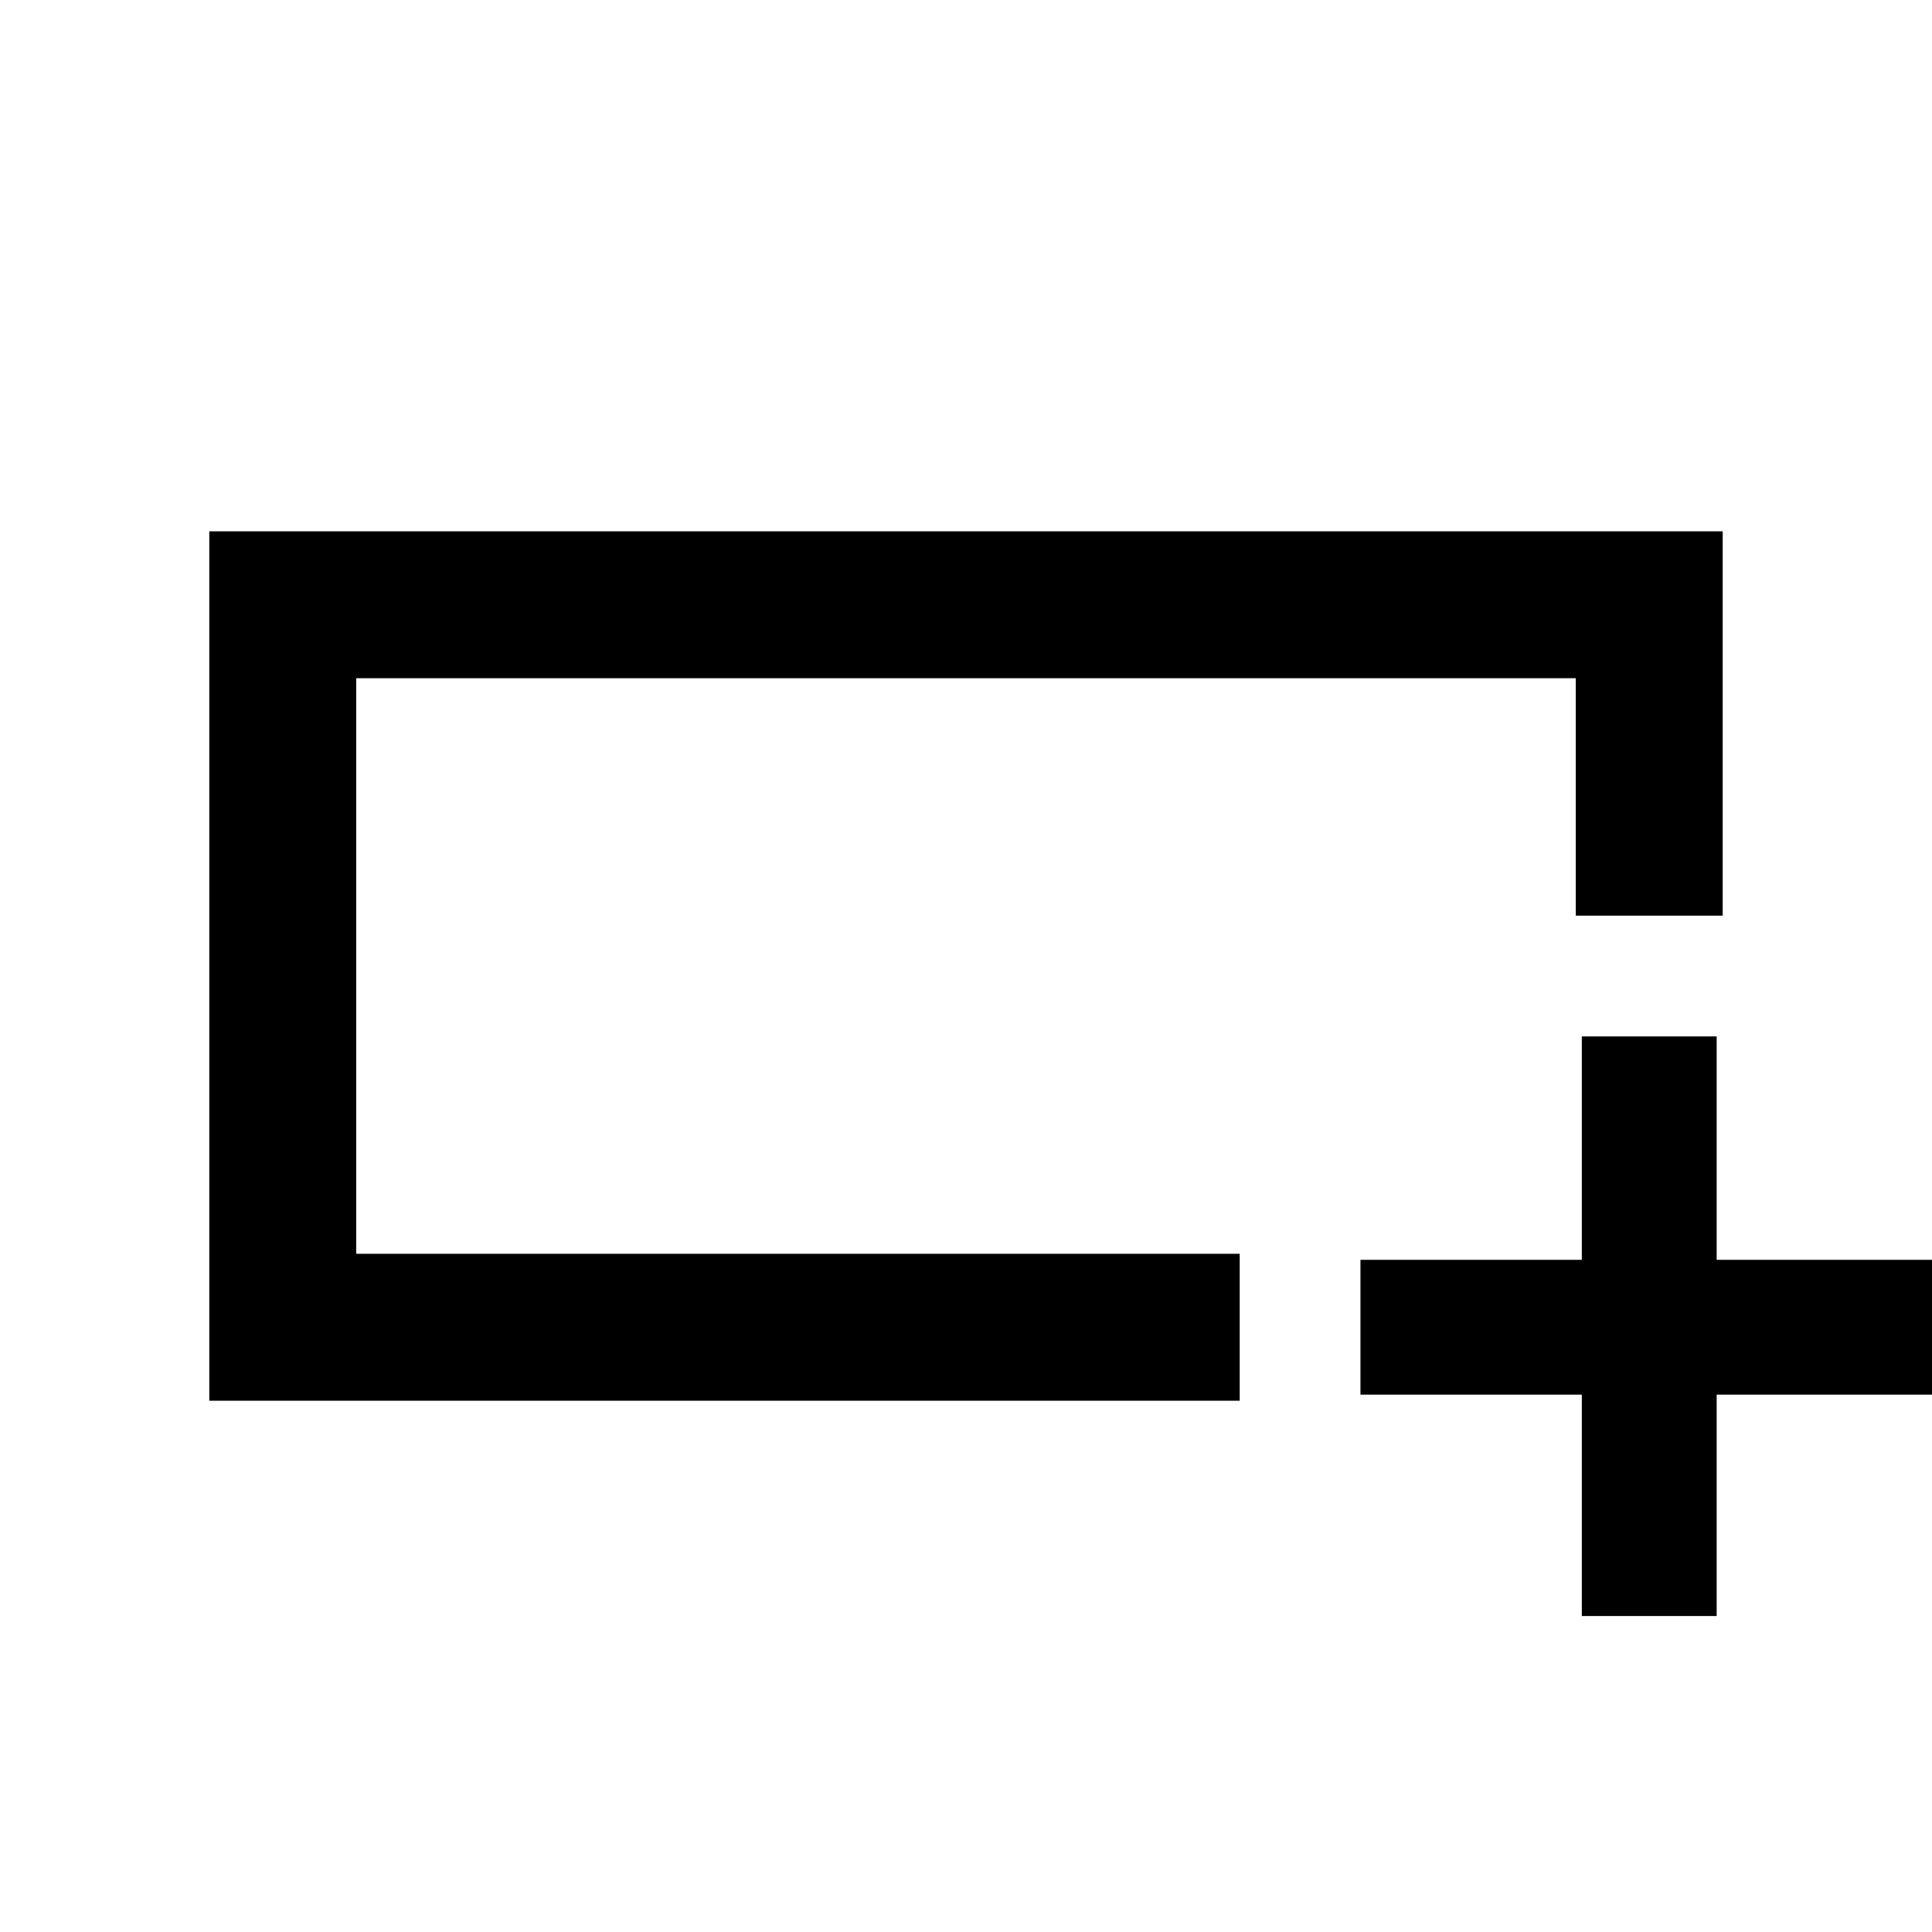 <svg xmlns="http://www.w3.org/2000/svg" height="48" viewBox="0 -960 960 960" width="48"><path d="M616-264H104v-432h752v191h-73v-118H177v286h439v73Zm-439-73v-286 286Zm609 180v-110H676v-67h110v-111h67v111h111v67H853v110h-67Z"/></svg>